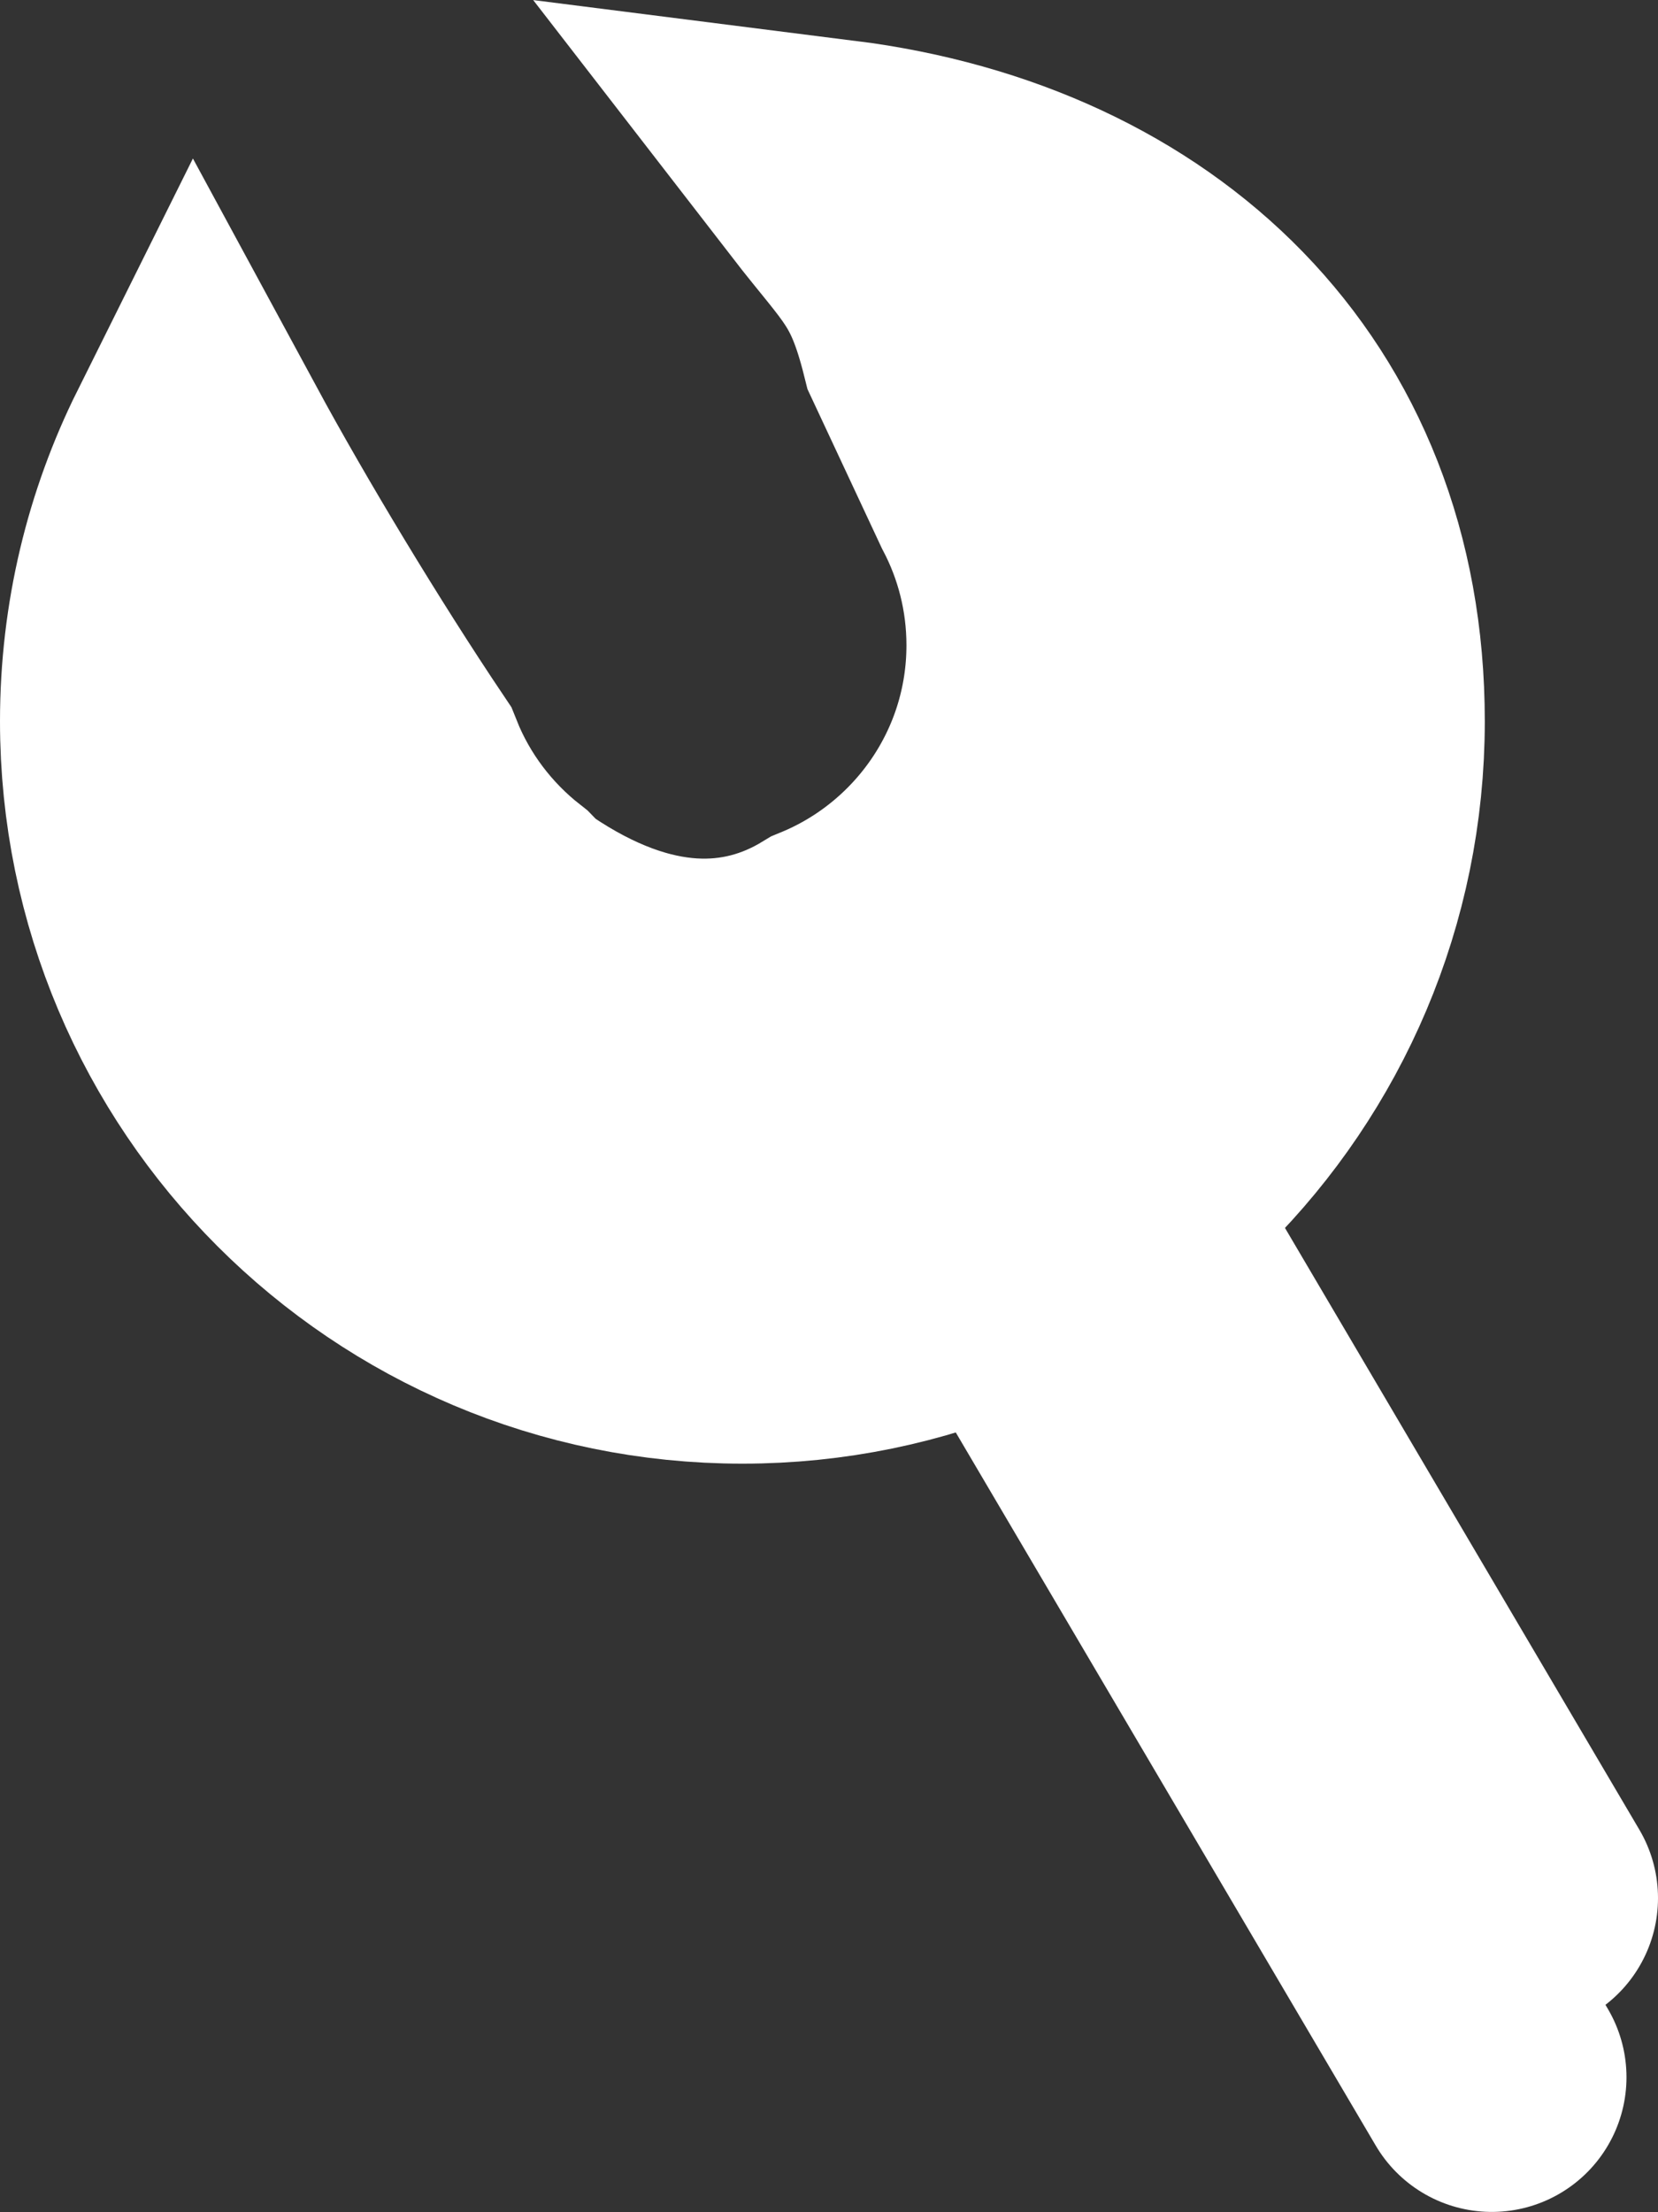 <svg version="1.1" xmlns="http://www.w3.org/2000/svg" xmlns:xlink="http://www.w3.org/1999/xlink" width="12.31" height="16.422" viewBox="0,0,12.31,16.422"><rect x="0" y="0" width="12.31" height="16.422" fill="#333333" stroke="none"/><g transform="translate(-233.845,-171.642)"><g data-paper-data="{&quot;isPaintingLayer&quot;:true}" fill="#ffffff" fill-rule="nonzero" stroke="#ffffff" stroke-width="2" stroke-linejoin="miter" stroke-miterlimit="10" stroke-dasharray="" stroke-dashoffset="0" style="mix-blend-mode: normal"><g><path d="M234.845,176.996c0,-0.721 0.169,-1.403 0.47,-2.008c0.384,0.709 0.945,1.64 1.438,2.374c0.165,0.413 0.438,0.771 0.783,1.041c0.054,0.056 0.101,0.099 0.141,0.126c0.915,0.621 1.721,0.597 2.346,0.217c0.91,-0.374 1.552,-1.269 1.552,-2.314c0,-0.42 -0.104,-0.816 -0.286,-1.163l-0.502,-1.074c-0.163,-0.653 -0.329,-0.755 -0.718,-1.258c2.221,0.281 3.8,1.761 3.8,4.059c0,2.492 -2.02,4.512 -4.512,4.512c-2.492,0 -4.512,-2.02 -4.512,-4.512z" stroke-linecap="butt"/><path d="M241.151,180.662l3.77,6.401" stroke-linecap="round"/><path d="M241.385,179.332l3.77,6.401" stroke-linecap="round"/></g></g></g></svg>